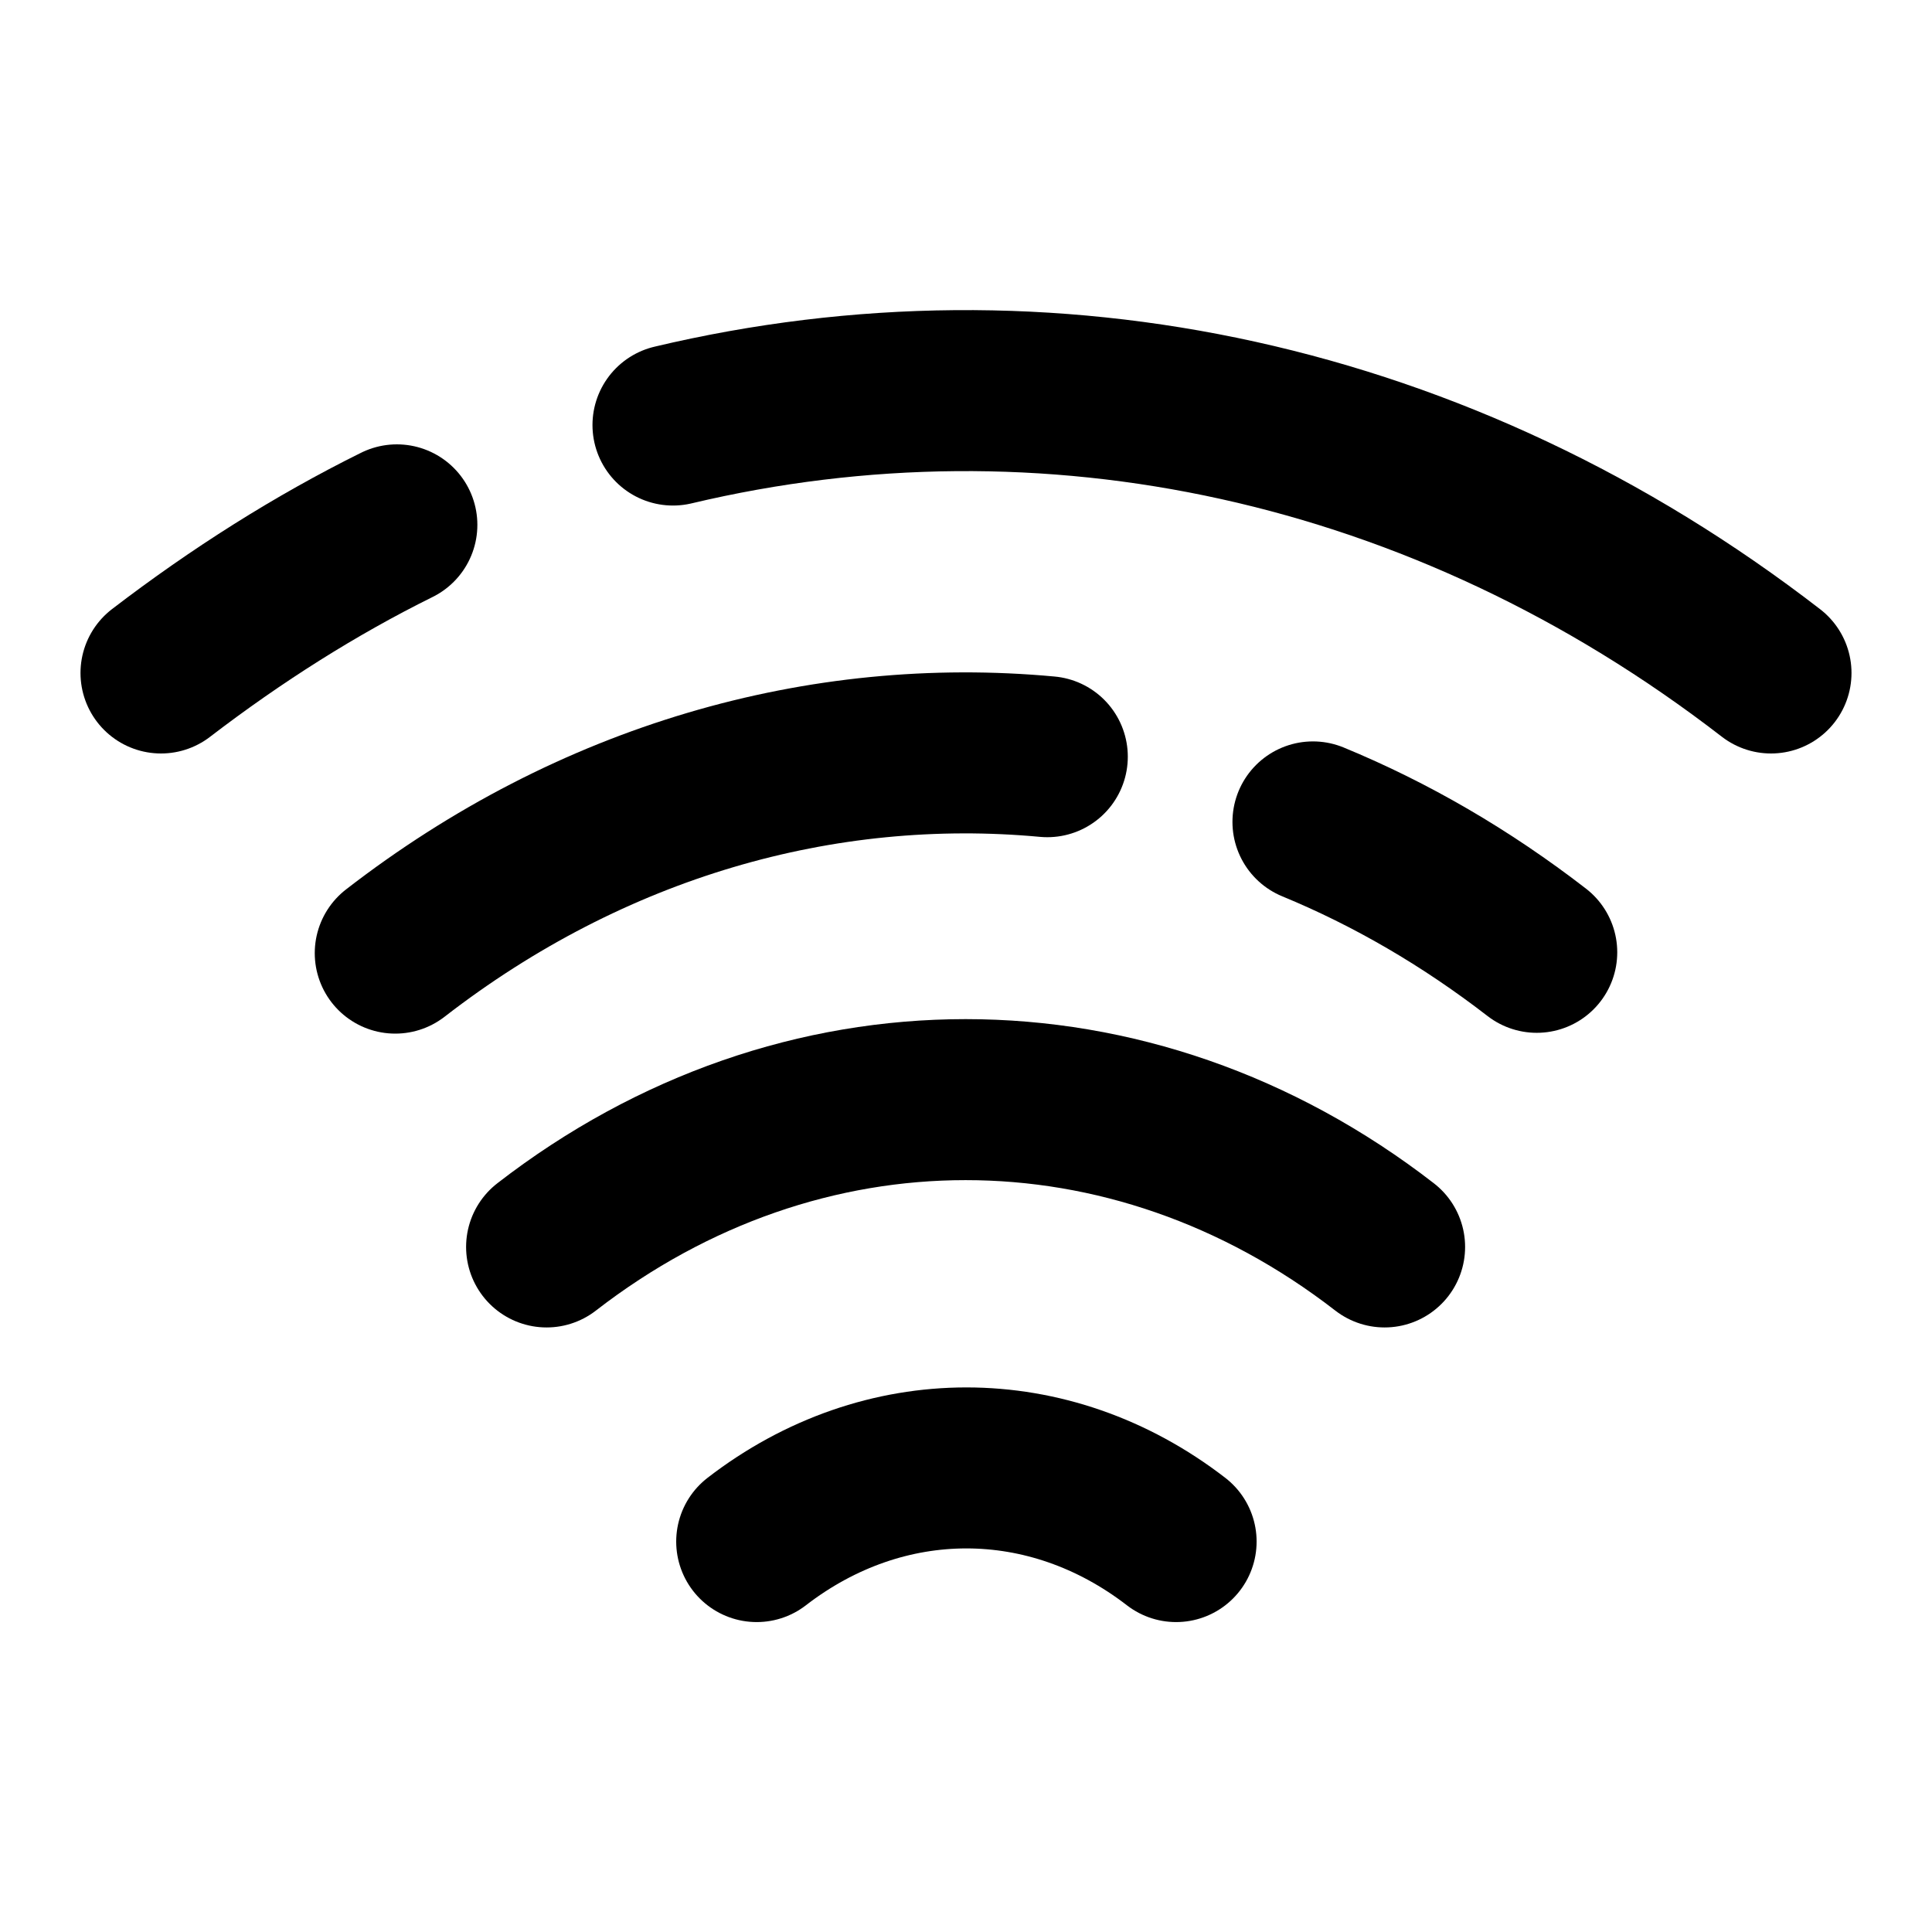 <svg xmlns="http://www.w3.org/2000/svg" width="24" height="24" viewBox="0 0 24 24" fill="none" stroke="currentColor" stroke-width="2" stroke-linecap="round" stroke-linejoin="round" class="feather feather-wifi"><path d="M16.31 10.21c.97.4 1.9.94 2.78 1.62"></path><path d="M4.91 11.84c2.44-1.89 5.3-2.7 8.1-2.44"></path><path d="M8.36 5.28c4.63-1.1 9.55-.08 13.64 3.08"></path><path d="M2 8.36c.94-.72 1.92-1.34 2.93-1.84"></path><path d="M6.79 15.49c3.15-2.44 7.26-2.44 10.41 0"></path><path d="M9.4 19.15c1.58-1.22 3.63-1.22 5.21 0"></path></svg>